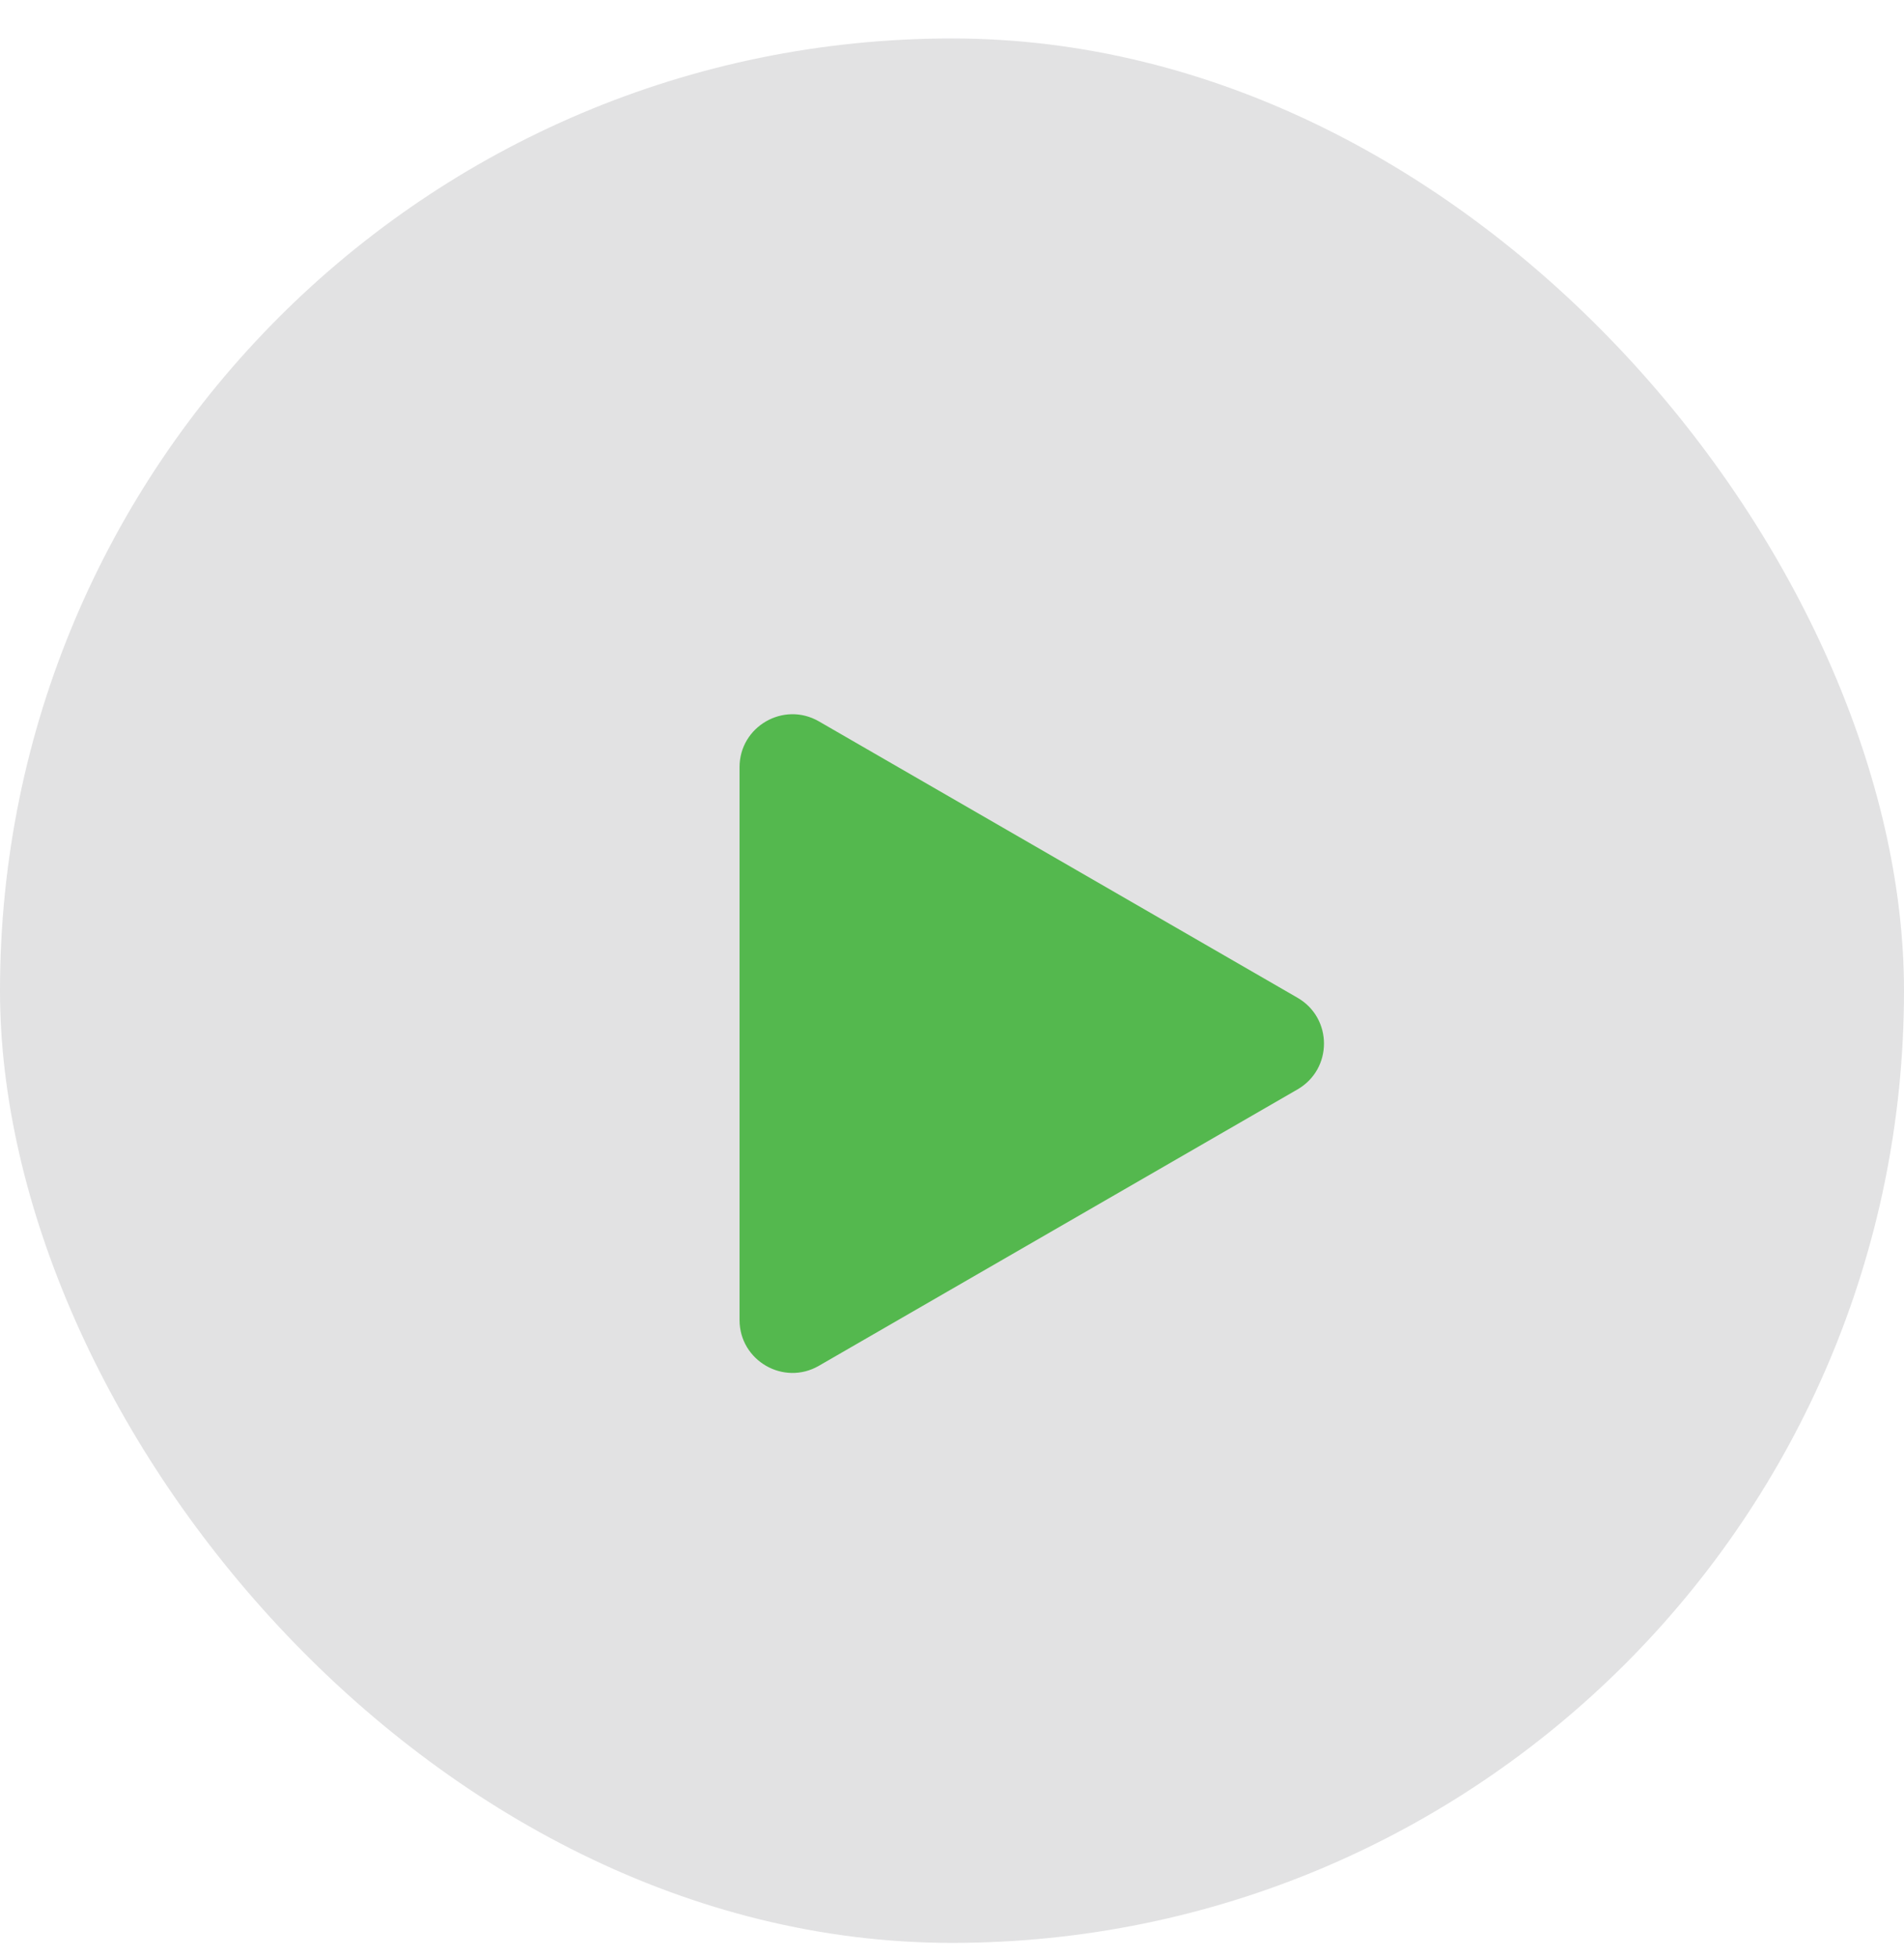 <svg width="36" height="37" viewBox="0 0 36 37" fill="none" xmlns="http://www.w3.org/2000/svg">
<rect y="0.727" width="36" height="36" rx="18" fill="#E2E2E3"/>
<g filter="url(#filter0_d_28_173)">
<path d="M24.533 19.593C25.2 19.208 25.2 18.246 24.533 17.861L15.483 12.636C14.817 12.252 13.983 12.733 13.983 13.502L13.983 23.952C13.983 24.721 14.817 25.203 15.483 24.818L24.533 19.593Z" fill="#54B84E"/>
</g>
<defs>
<filter id="filter0_d_28_173" x="7.984" y="7.501" width="23.049" height="24.452" filterUnits="userSpaceOnUse" color-interpolation-filters="sRGB">
<feFlood flood-opacity="0" result="BackgroundImageFix"/>
<feColorMatrix in="SourceAlpha" type="matrix" values="0 0 0 0 0 0 0 0 0 0 0 0 0 0 0 0 0 0 127 0" result="hardAlpha"/>
<feOffset dy="1"/>
<feGaussianBlur stdDeviation="3"/>
<feComposite in2="hardAlpha" operator="out"/>
<feColorMatrix type="matrix" values="0 0 0 0 0.443 0 0 0 0 0.821 0 0 0 0 0.421 0 0 0 0.5 0"/>
<feBlend mode="normal" in2="BackgroundImageFix" result="effect1_dropShadow_28_173"/>
<feBlend mode="normal" in="SourceGraphic" in2="effect1_dropShadow_28_173" result="shape"/>
</filter>
</defs>
</svg>
